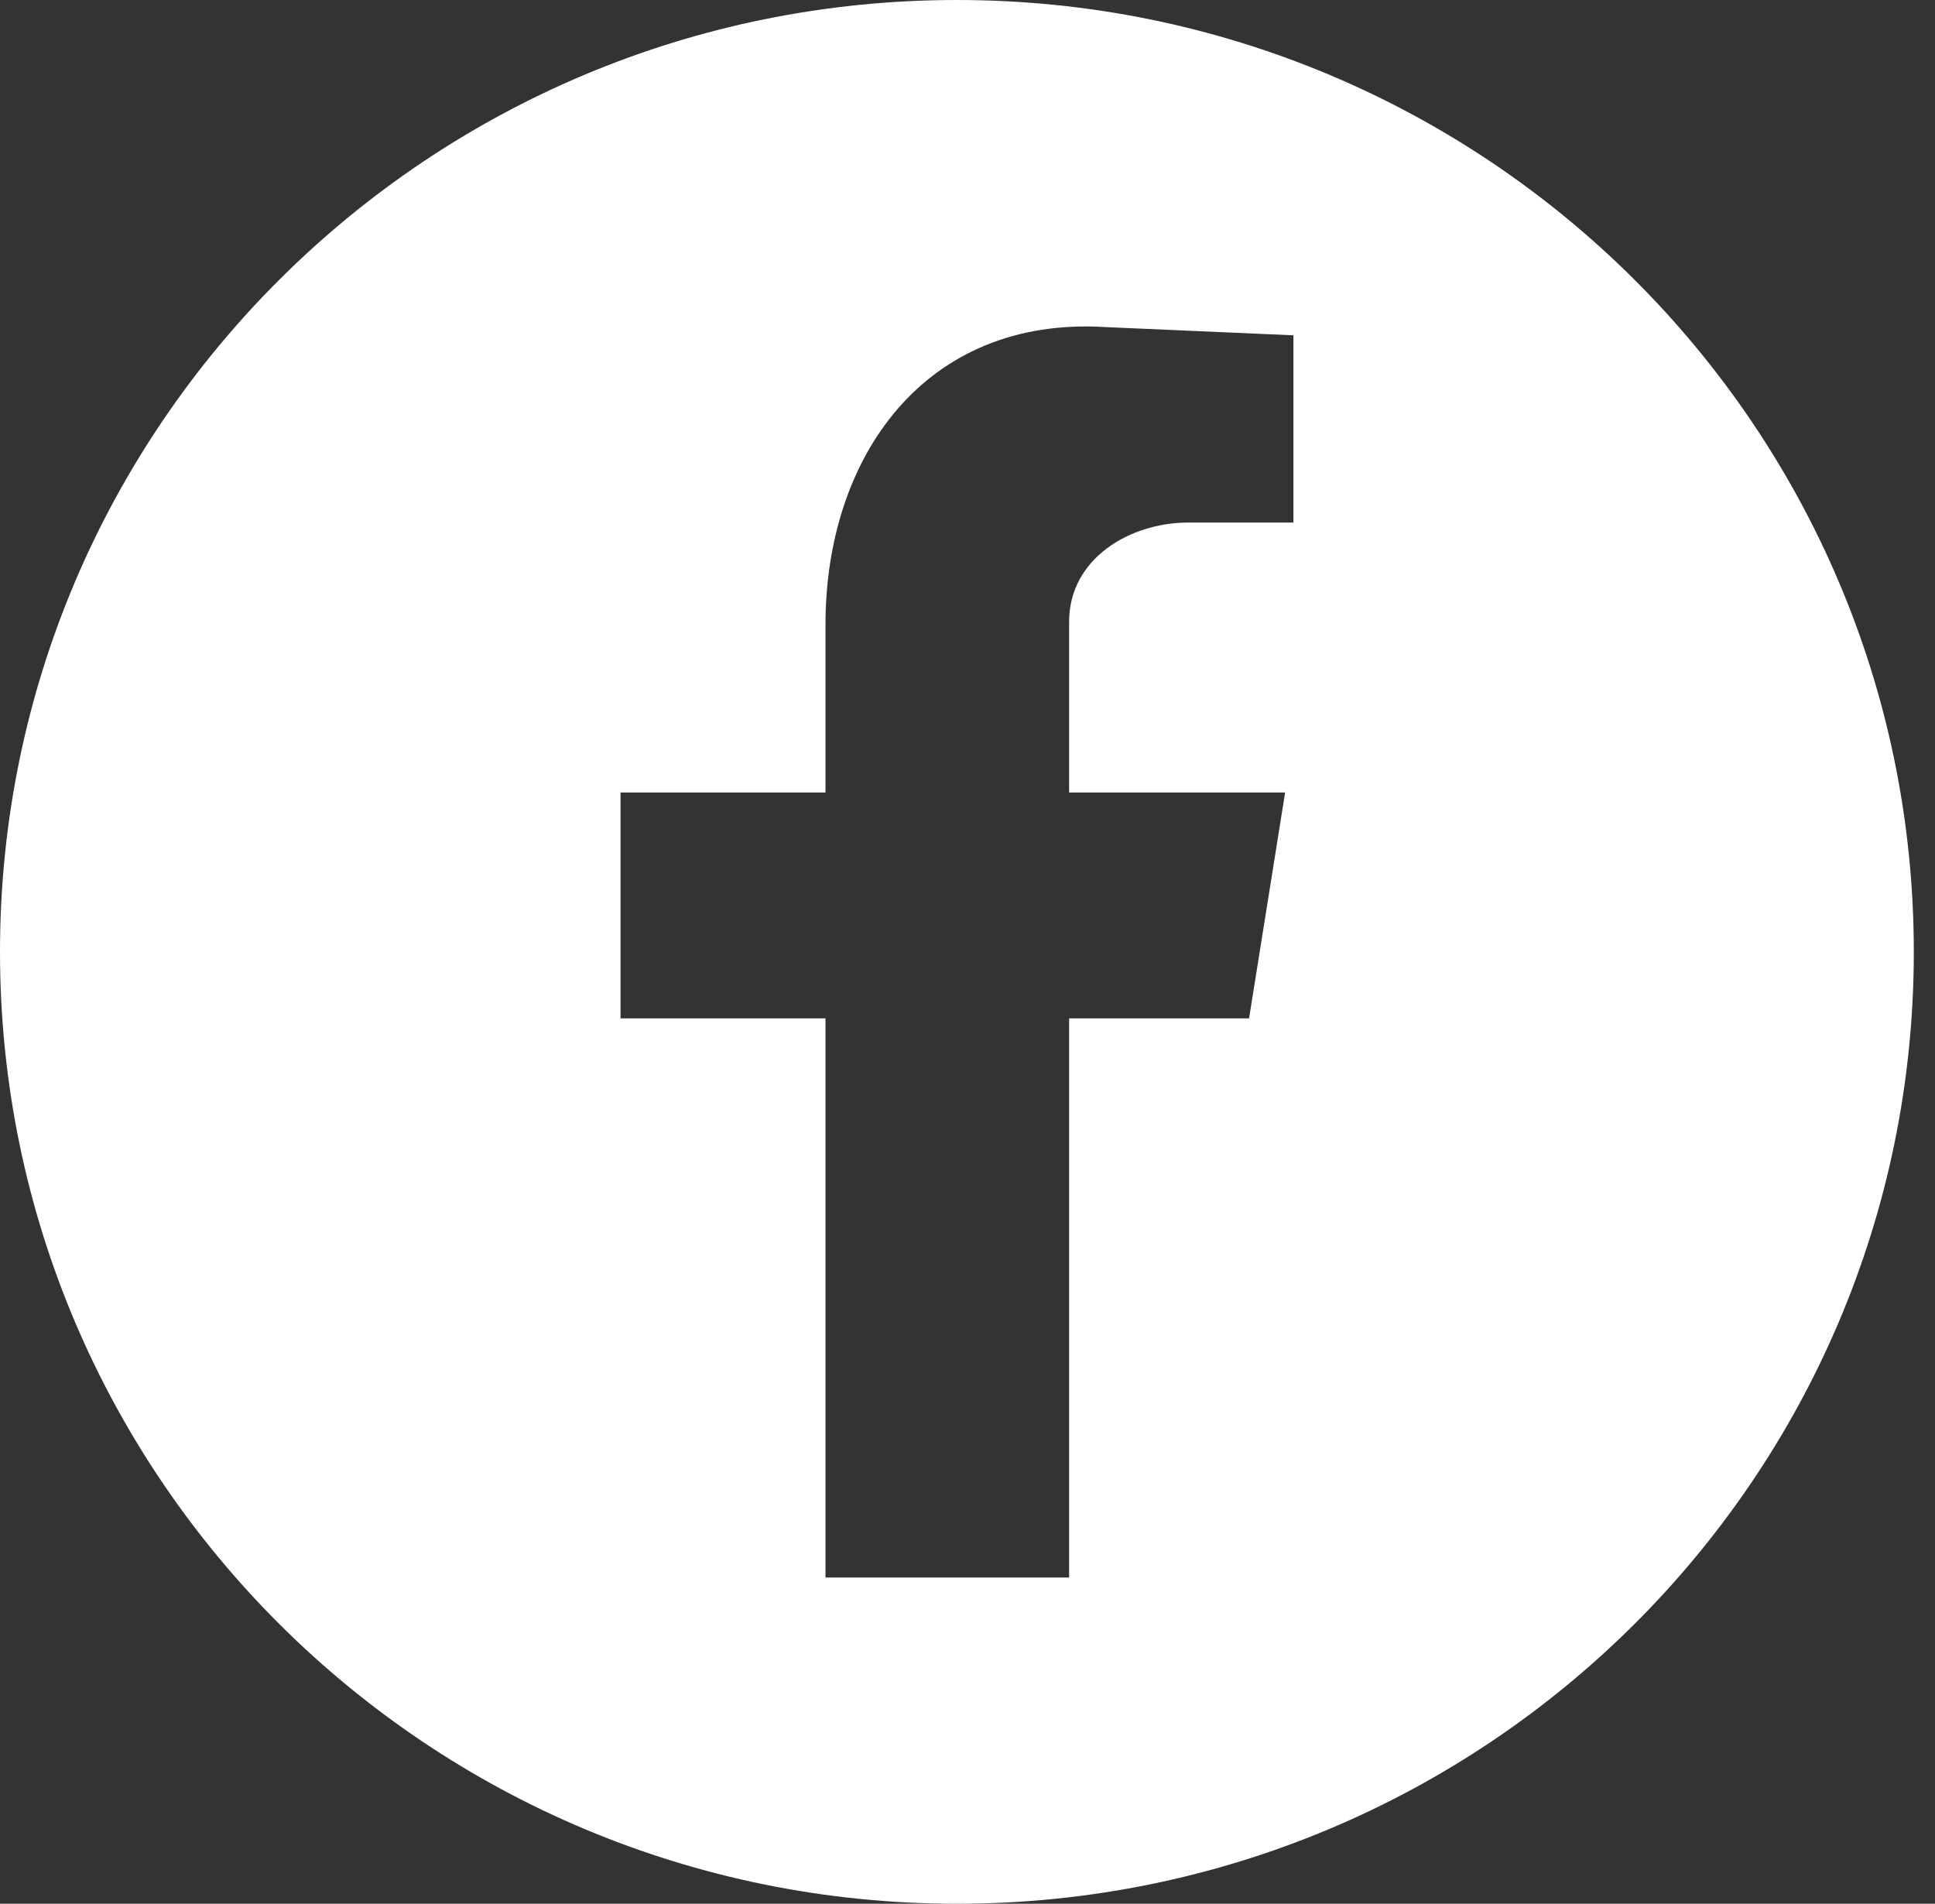 <svg width="62" height="61" viewBox="0 0 62 61" fill="none" xmlns="http://www.w3.org/2000/svg">
<rect x="0" y="0" width="62" height="61" fill="#333333" stroke="none"/>
<path d="M30.66 0C13.726 0 0 13.654 0 30.5C0 47.346 13.726 61 30.66 61C47.595 61 61.321 47.346 61.321 30.5C61.321 13.654 47.595 0 30.66 0ZM41.443 16.744H38.071C36.208 16.744 34.256 17.893 34.256 19.922V25.394H41.177L40.022 32.631H34.256V50.548H26.45V32.631H19.883V25.394H26.45V20.011C26.45 14.627 29.645 10.128 35.411 10.48L41.443 10.744V16.744Z" fill="white"/>
</svg>
